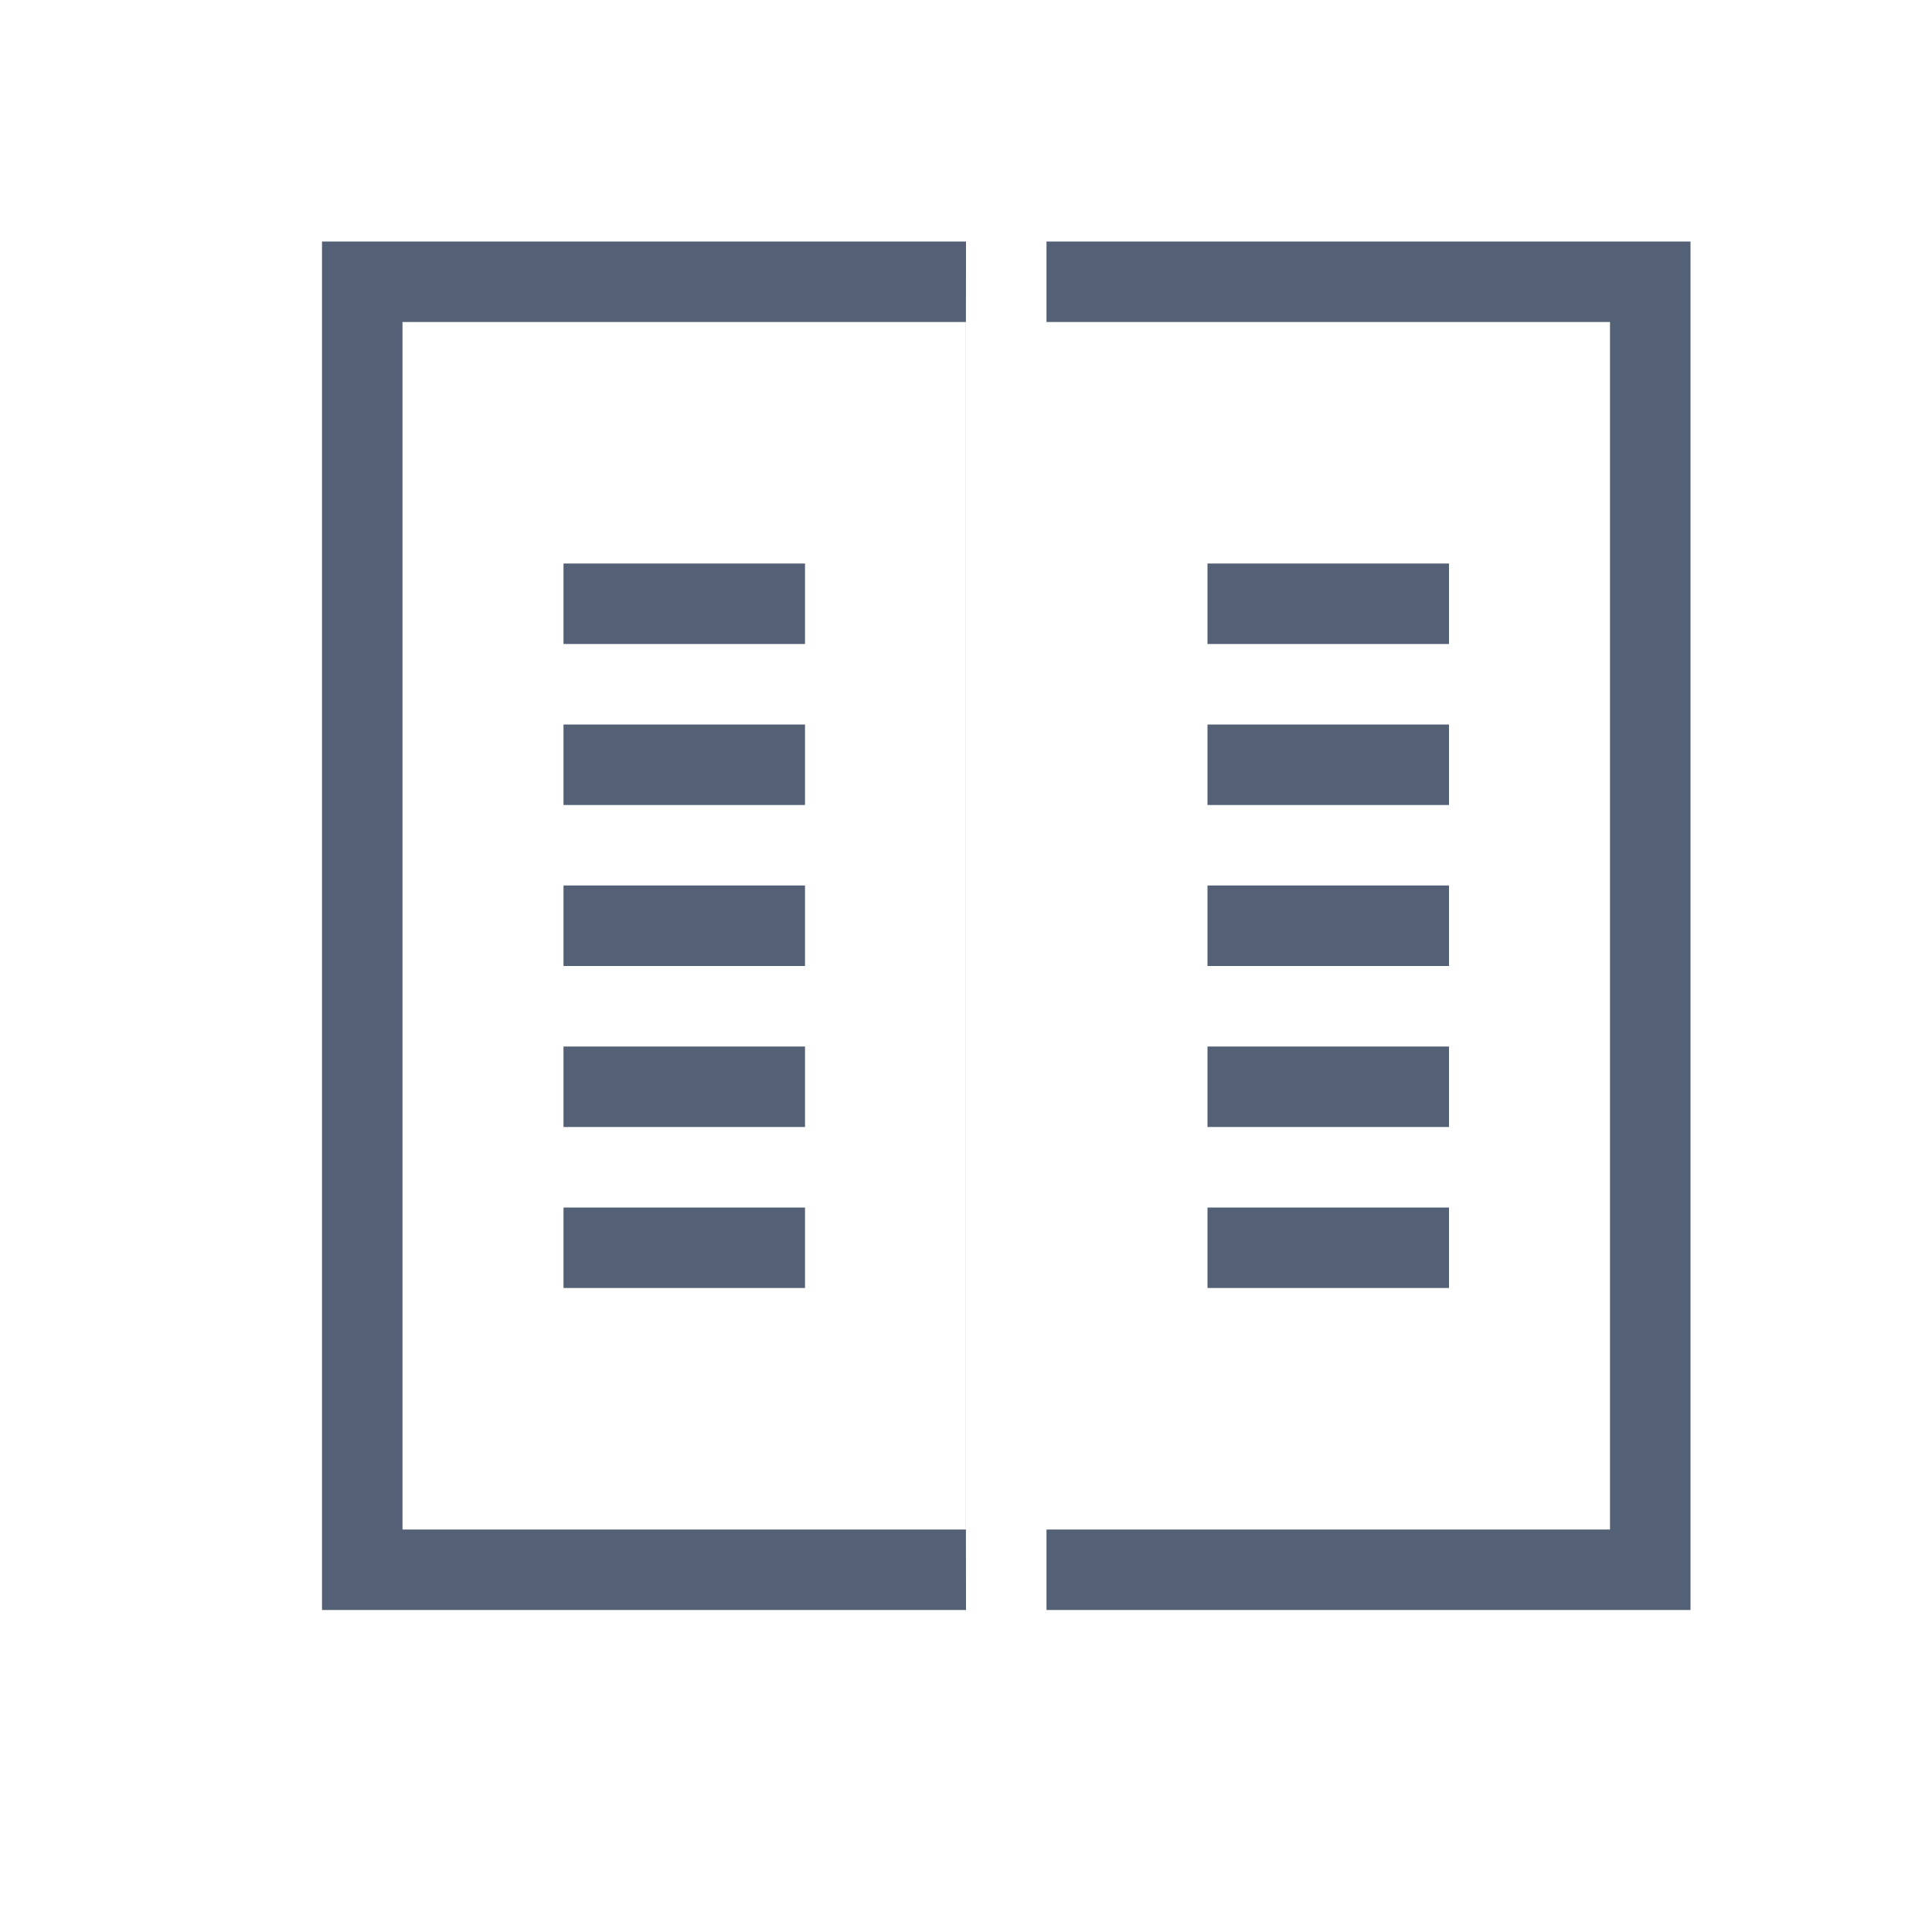 <svg xmlns="http://www.w3.org/2000/svg" width="24" height="24" viewBox="0 0 24 24">
  <path fill="#536076" d="M21,3 L21,20 L13,20 L13,19 L20,19 L20,4 L13,4 L13,3 L21,3 Z M12,3 L11.999,4 L5,4 L5,19 L11.999,19 L12,20 L4,20 L4,3 L12,3 Z M12,4 L12,19 L11.999,19 L11.999,4 L12,4 Z M10,15 L10,16 L7,16 L7,15 L10,15 Z M18,15 L18,16 L15,16 L15,15 L18,15 Z M10,13 L10,14 L7,14 L7,13 L10,13 Z M18,13 L18,14 L15,14 L15,13 L18,13 Z M10,11 L10,12 L7,12 L7,11 L10,11 Z M18,11 L18,12 L15,12 L15,11 L18,11 Z M10,9 L10,10 L7,10 L7,9 L10,9 Z M18,9 L18,10 L15,10 L15,9 L18,9 Z M10,7 L10,8 L7,8 L7,7 L10,7 Z M18,7 L18,8 L15,8 L15,7 L18,7 Z"/>
</svg>
